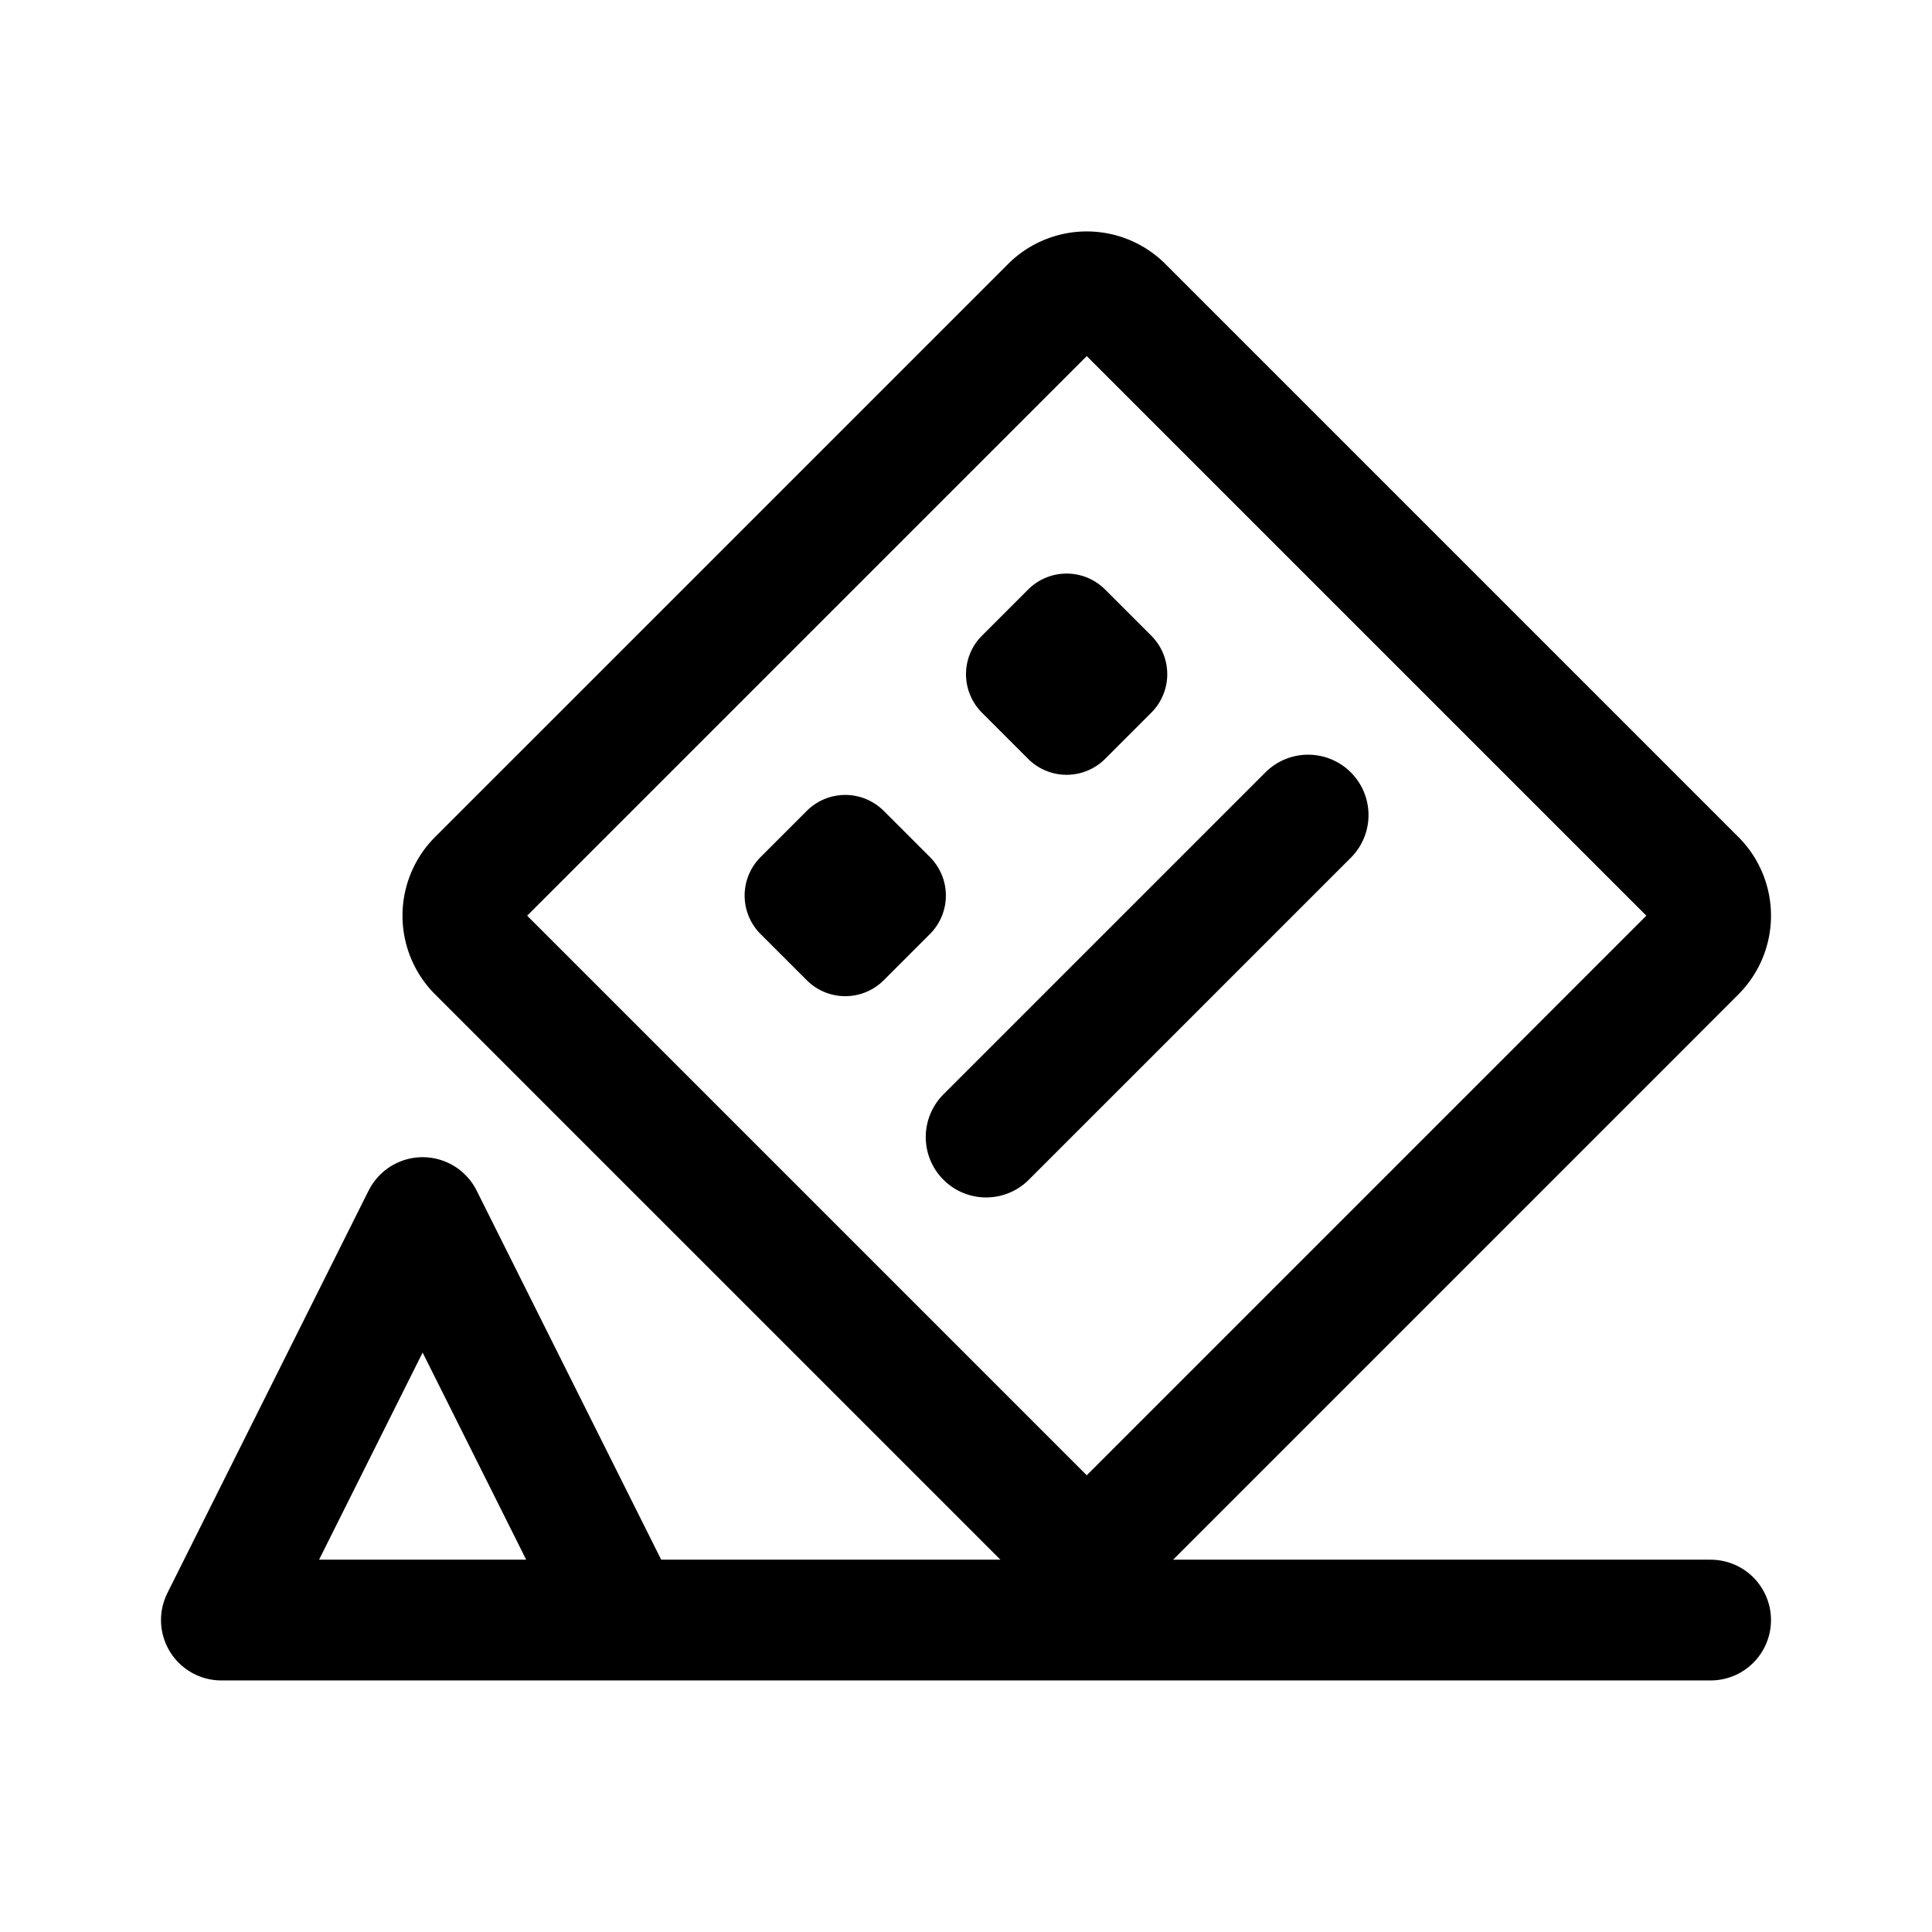 <svg xmlns="http://www.w3.org/2000/svg" width="192" height="192" fill="none"><path stroke="#000" stroke-linecap="round" stroke-linejoin="round" stroke-width="12" d="M104.422 30.482a5.06 5.06 0 0 1 7.156 0l56.94 56.94a5.06 5.06 0 0 1 0 7.156l-56.94 56.94a5.06 5.06 0 0 1-7.156 0l-56.94-56.94a5.06 5.06 0 0 1 0-7.156zM98 113l32-32"/><path stroke="#000" stroke-linecap="round" stroke-linejoin="round" stroke-width="10" d="M83.711 84.12c.16-.16.418-.16.578 0l4.591 4.591c.16.16.16.418 0 .578l-4.59 4.591a.41.41 0 0 1-.578 0l-4.592-4.59a.41.41 0 0 1 0-.578zm22-22a.41.41 0 0 1 .578 0l4.591 4.591c.16.16.16.418 0 .578l-4.591 4.591a.41.41 0 0 1-.578 0l-4.591-4.591a.407.407 0 0 1 0-.578z"/><path stroke="#000" stroke-linecap="round" stroke-linejoin="round" stroke-width="12" d="M22 161h148m-148 0 20-40 20 40"/></svg>